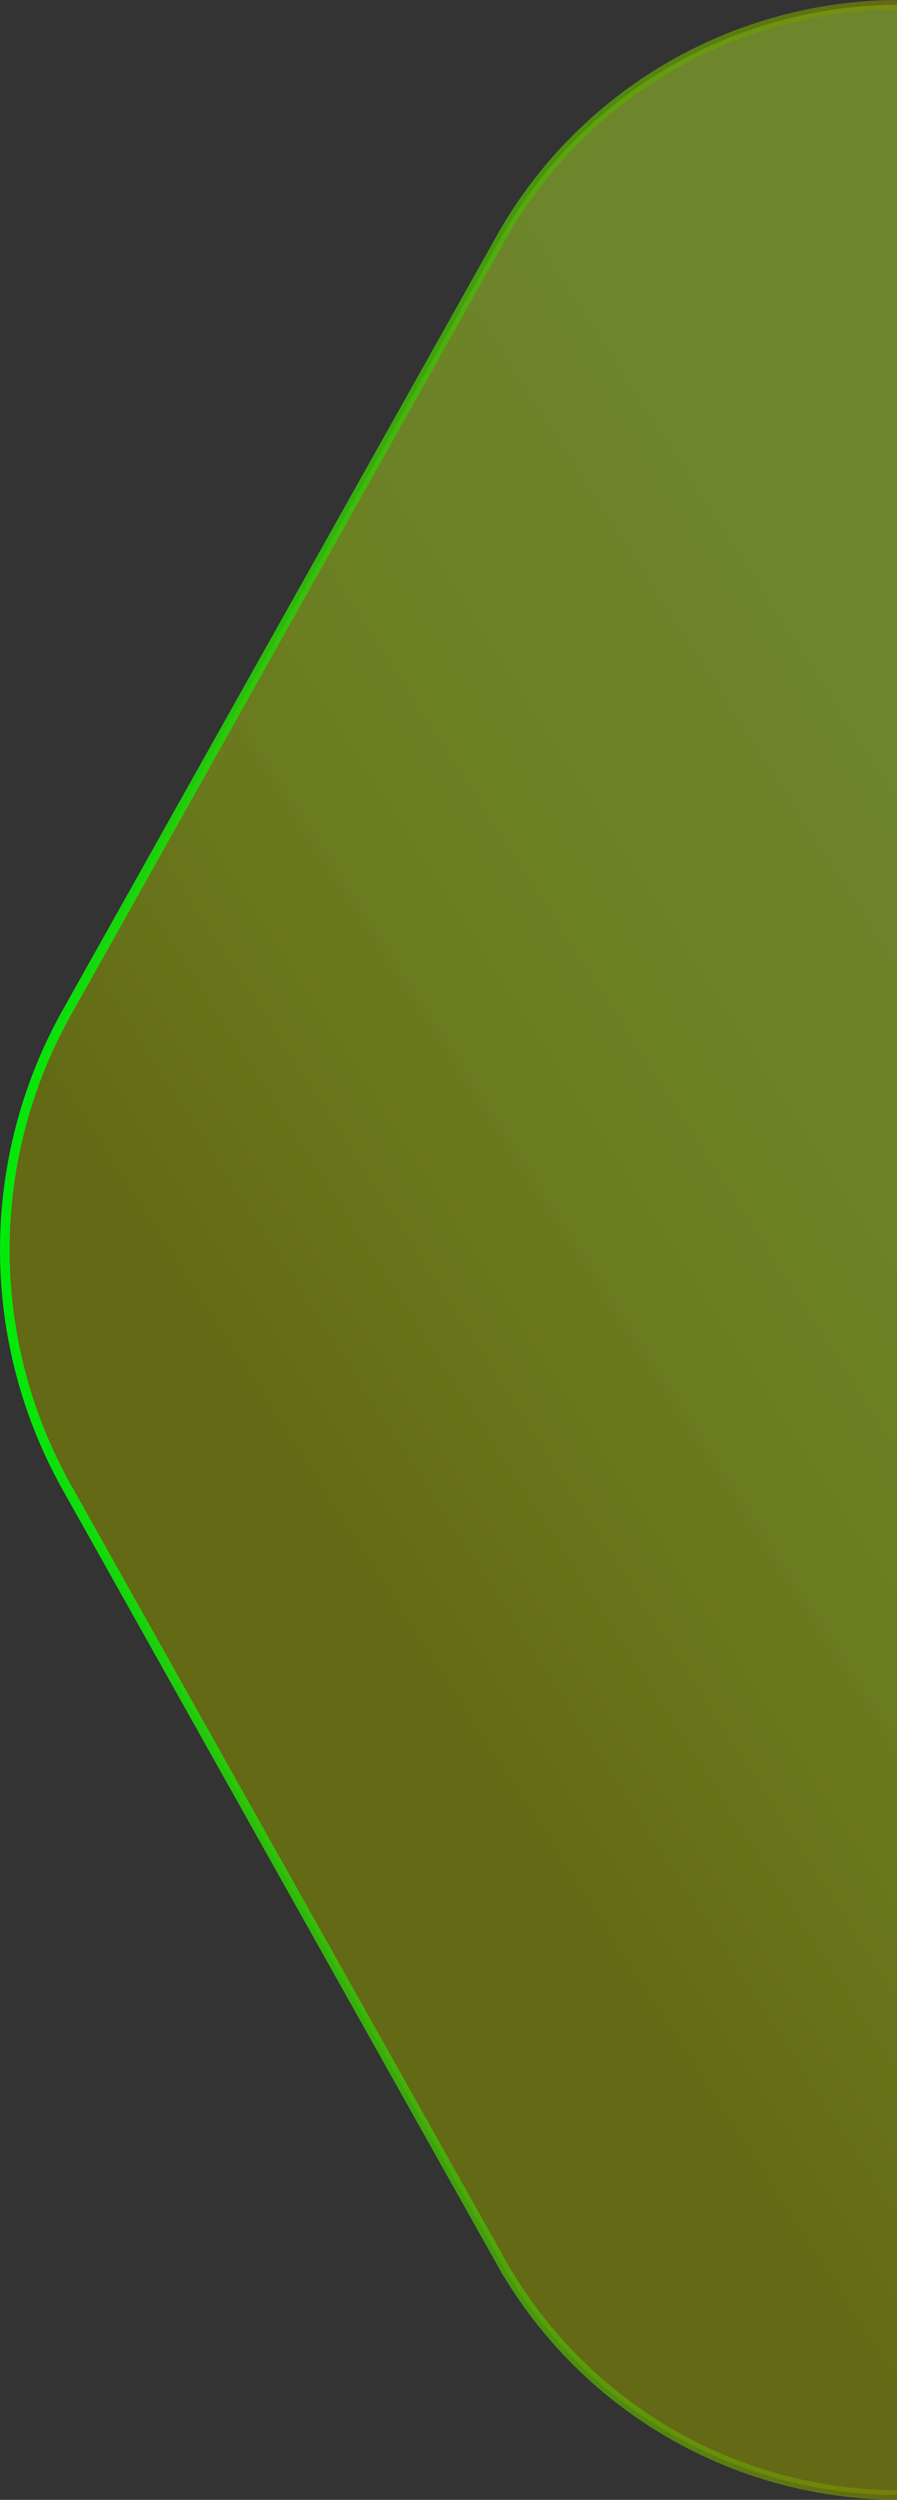 <svg xmlns="http://www.w3.org/2000/svg" xmlns:xlink="http://www.w3.org/1999/xlink" viewBox="0 0 93.19 259.5"><rect x="0" y="0" width="93.19" height="259.5" fill="#333333" stroke="none"/><defs><style>.cls-1{stroke-miterlimit:10;fill:url(#linear-gradient);stroke:url(#linear-gradient-2);}</style><linearGradient id="linear-gradient" x1="115.4" y1="111.04" x2="37" y2="161.51" gradientUnits="userSpaceOnUse"><stop offset="0.03" stop-color="#c3ff1f" stop-opacity="0.4"/><stop offset="1" stop-color="#848e00" stop-opacity="0.6"/></linearGradient><linearGradient id="linear-gradient-2" y1="129.75" x2="93.19" y2="129.75" gradientUnits="userSpaceOnUse"><stop offset="0" stop-color="#03ea0b"/><stop offset="1" stop-color="#848e00" stop-opacity="0.6"/></linearGradient></defs><g id="Layer_2" data-name="Layer 2"><g id="Layer_1-2" data-name="Layer 1"><path class="cls-1" d="M93.19.5A47.52,47.52,0,0,0,51.84,25.07L6.9,105.18a50.38,50.38,0,0,0,0,49.14l44.94,80.11A47.52,47.52,0,0,0,93.19,259"/></g></g></svg>